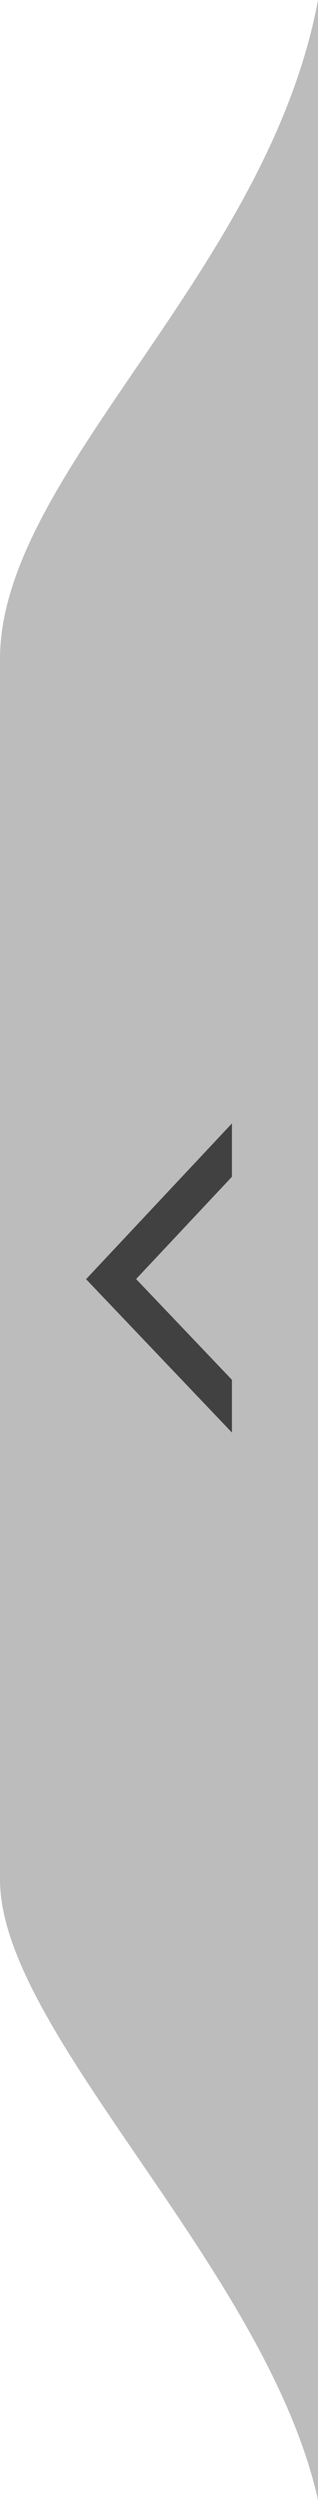 <?xml version="1.0" encoding="utf-8"?>
<!-- Generator: Adobe Illustrator 16.0.0, SVG Export Plug-In . SVG Version: 6.00 Build 0)  -->
<!DOCTYPE svg PUBLIC "-//W3C//DTD SVG 1.1//EN" "http://www.w3.org/Graphics/SVG/1.1/DTD/svg11.dtd">
<svg version="1.1" id="图层_1" xmlns="http://www.w3.org/2000/svg" xmlns:xlink="http://www.w3.org/1999/xlink" x="0px" y="0px"
	 width="9.75px" height="76.56px" viewBox="0 0 9.75 76.56" enable-background="new 0 0 9.75 76.56" xml:space="preserve">
<path fill="#bdbcbc" d="M9.75-0.001c0,1.063,0,76.562,0,76.562C8.167,69.457,0,62.248,0,57.561c0-4.686,0-31.687,0-37.375
	C0,14.5,8.188,8.374,9.75-0.001z"/>
<polygon opacity="0.8" fill="#222" enable-background="new    " points="7.111,42.256 4.173,39.17 7.111,36.038 7.111,34.404 
	2.639,39.174 7.111,43.871 "/>
</svg>
